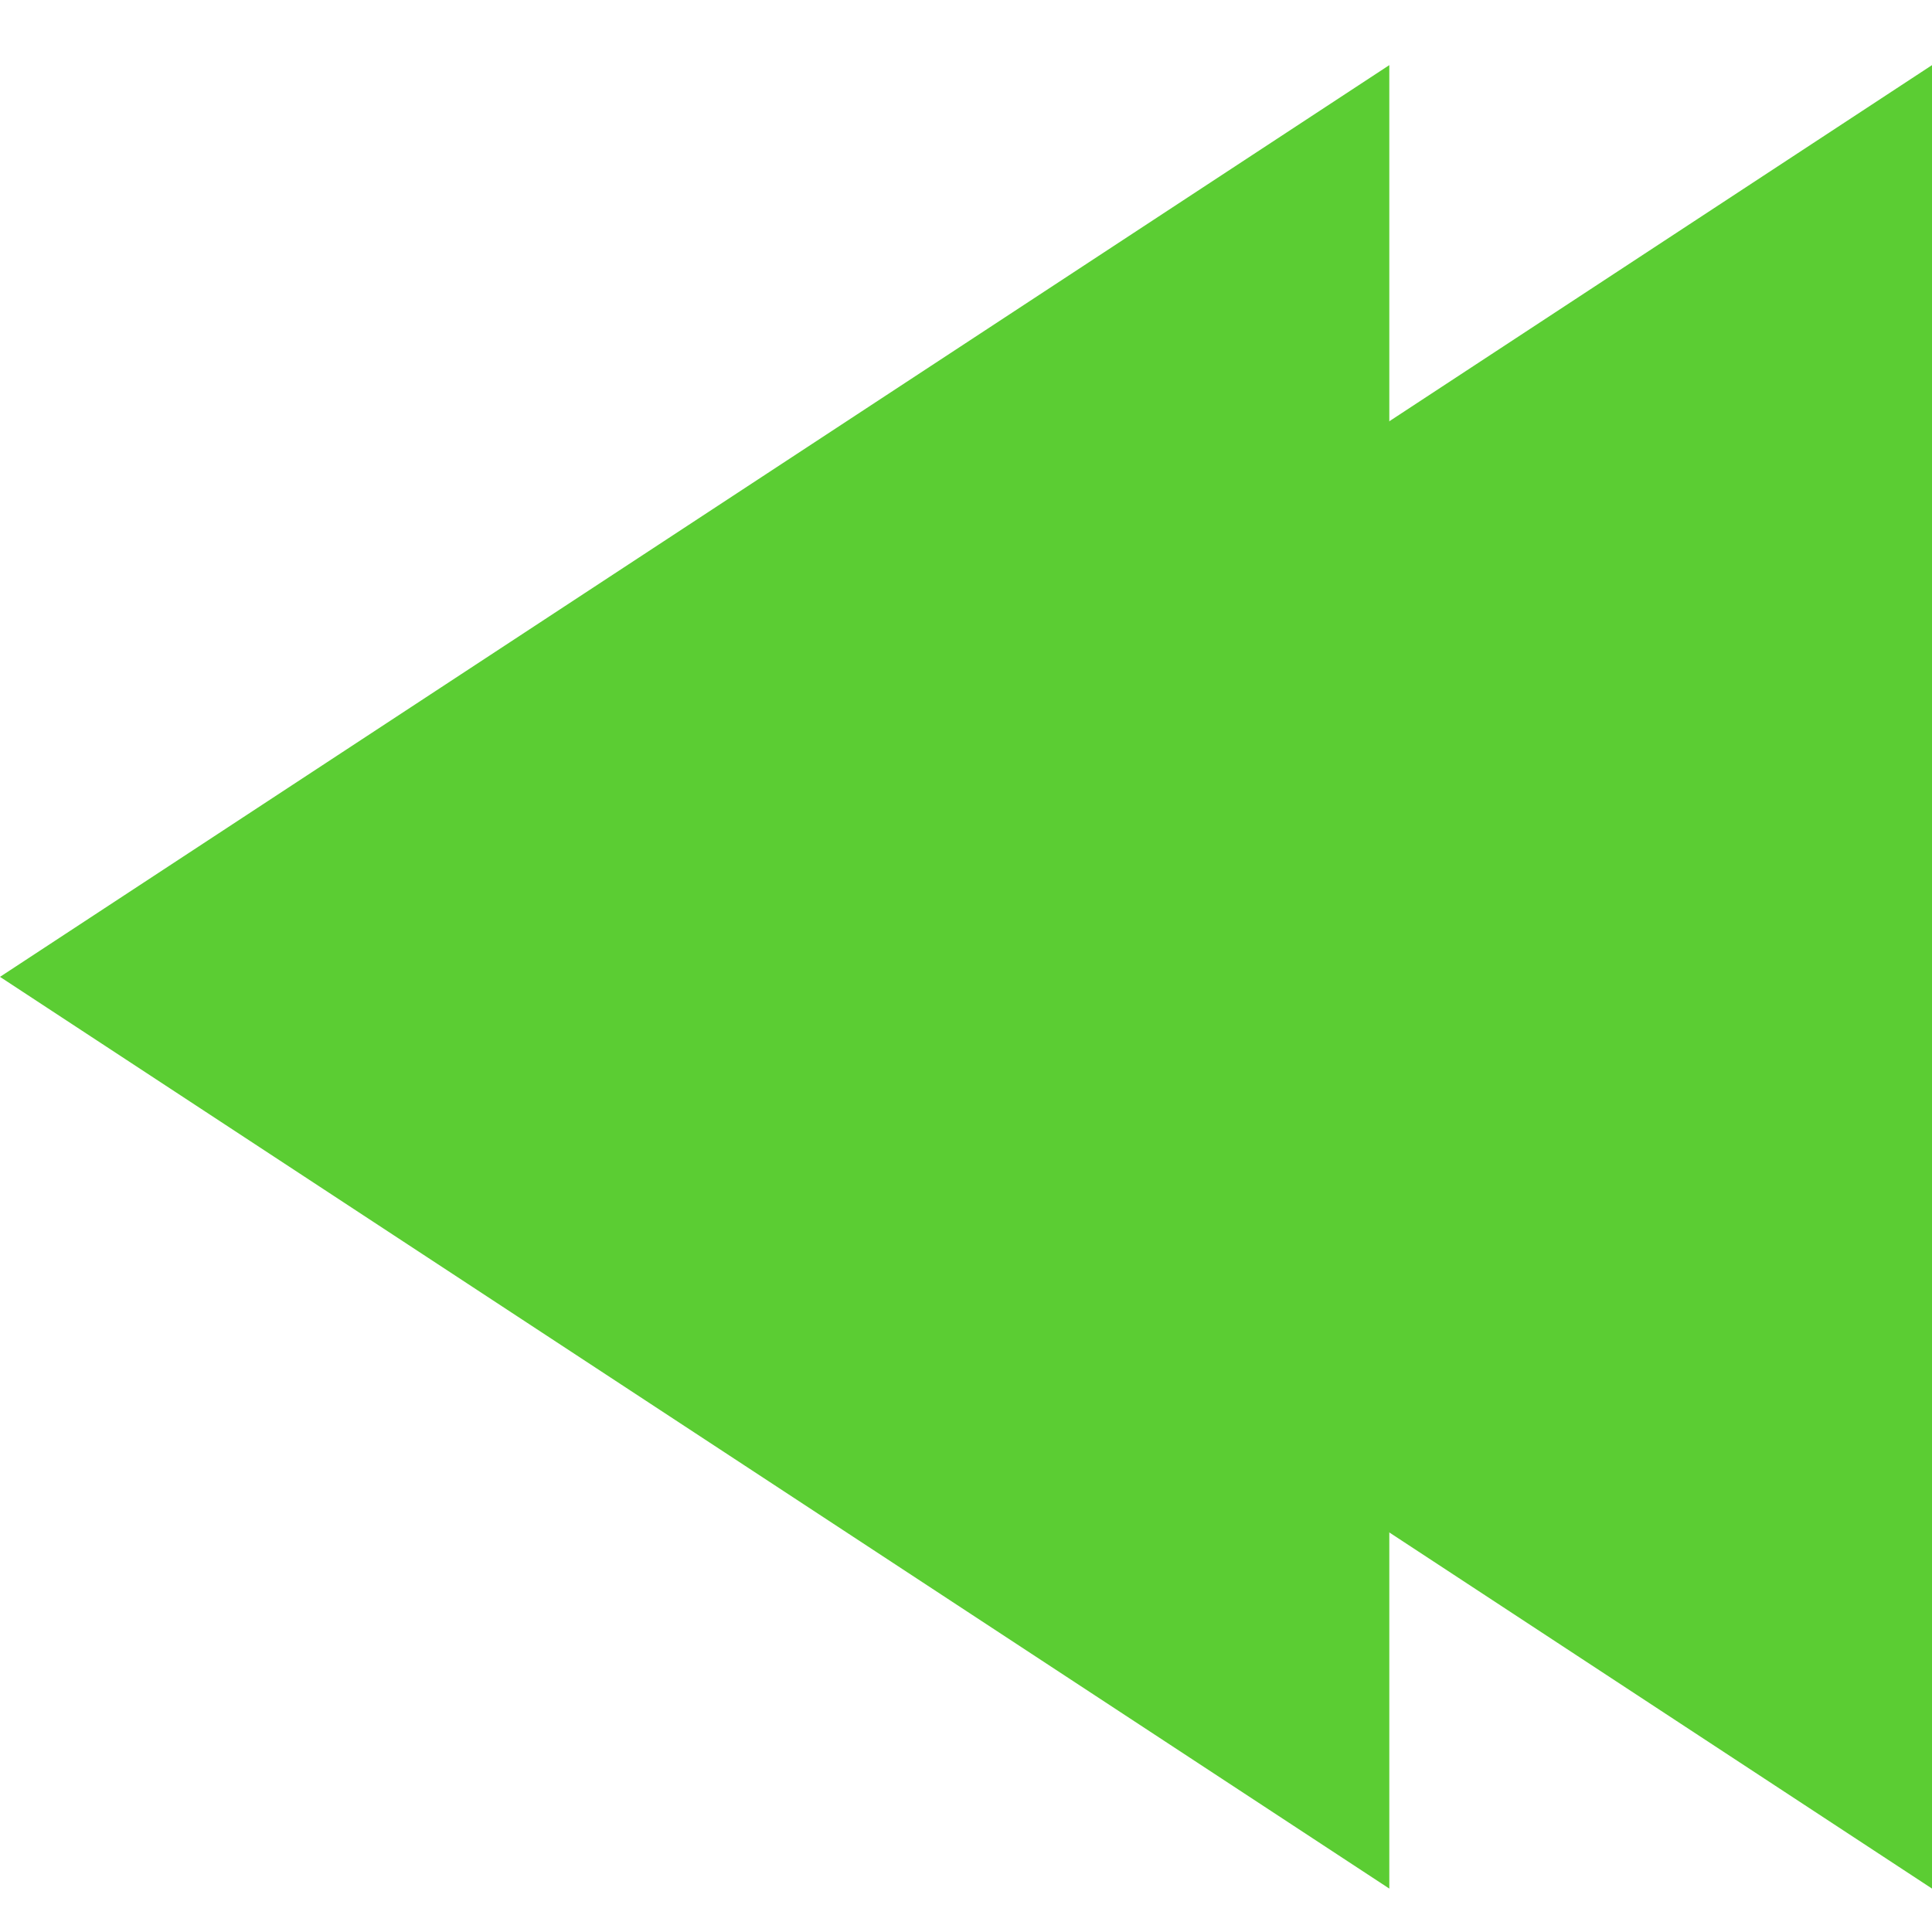 <svg width="89" height="89" viewBox="0 0 89 89" fill="none" xmlns="http://www.w3.org/2000/svg">
<path d="M25 45L89 3L89 87L25 45Z" fill="#5BCD33"/>
<path d="M0 45L64 3L64 87L0 45Z" fill="#5BCD33"/>
</svg>
